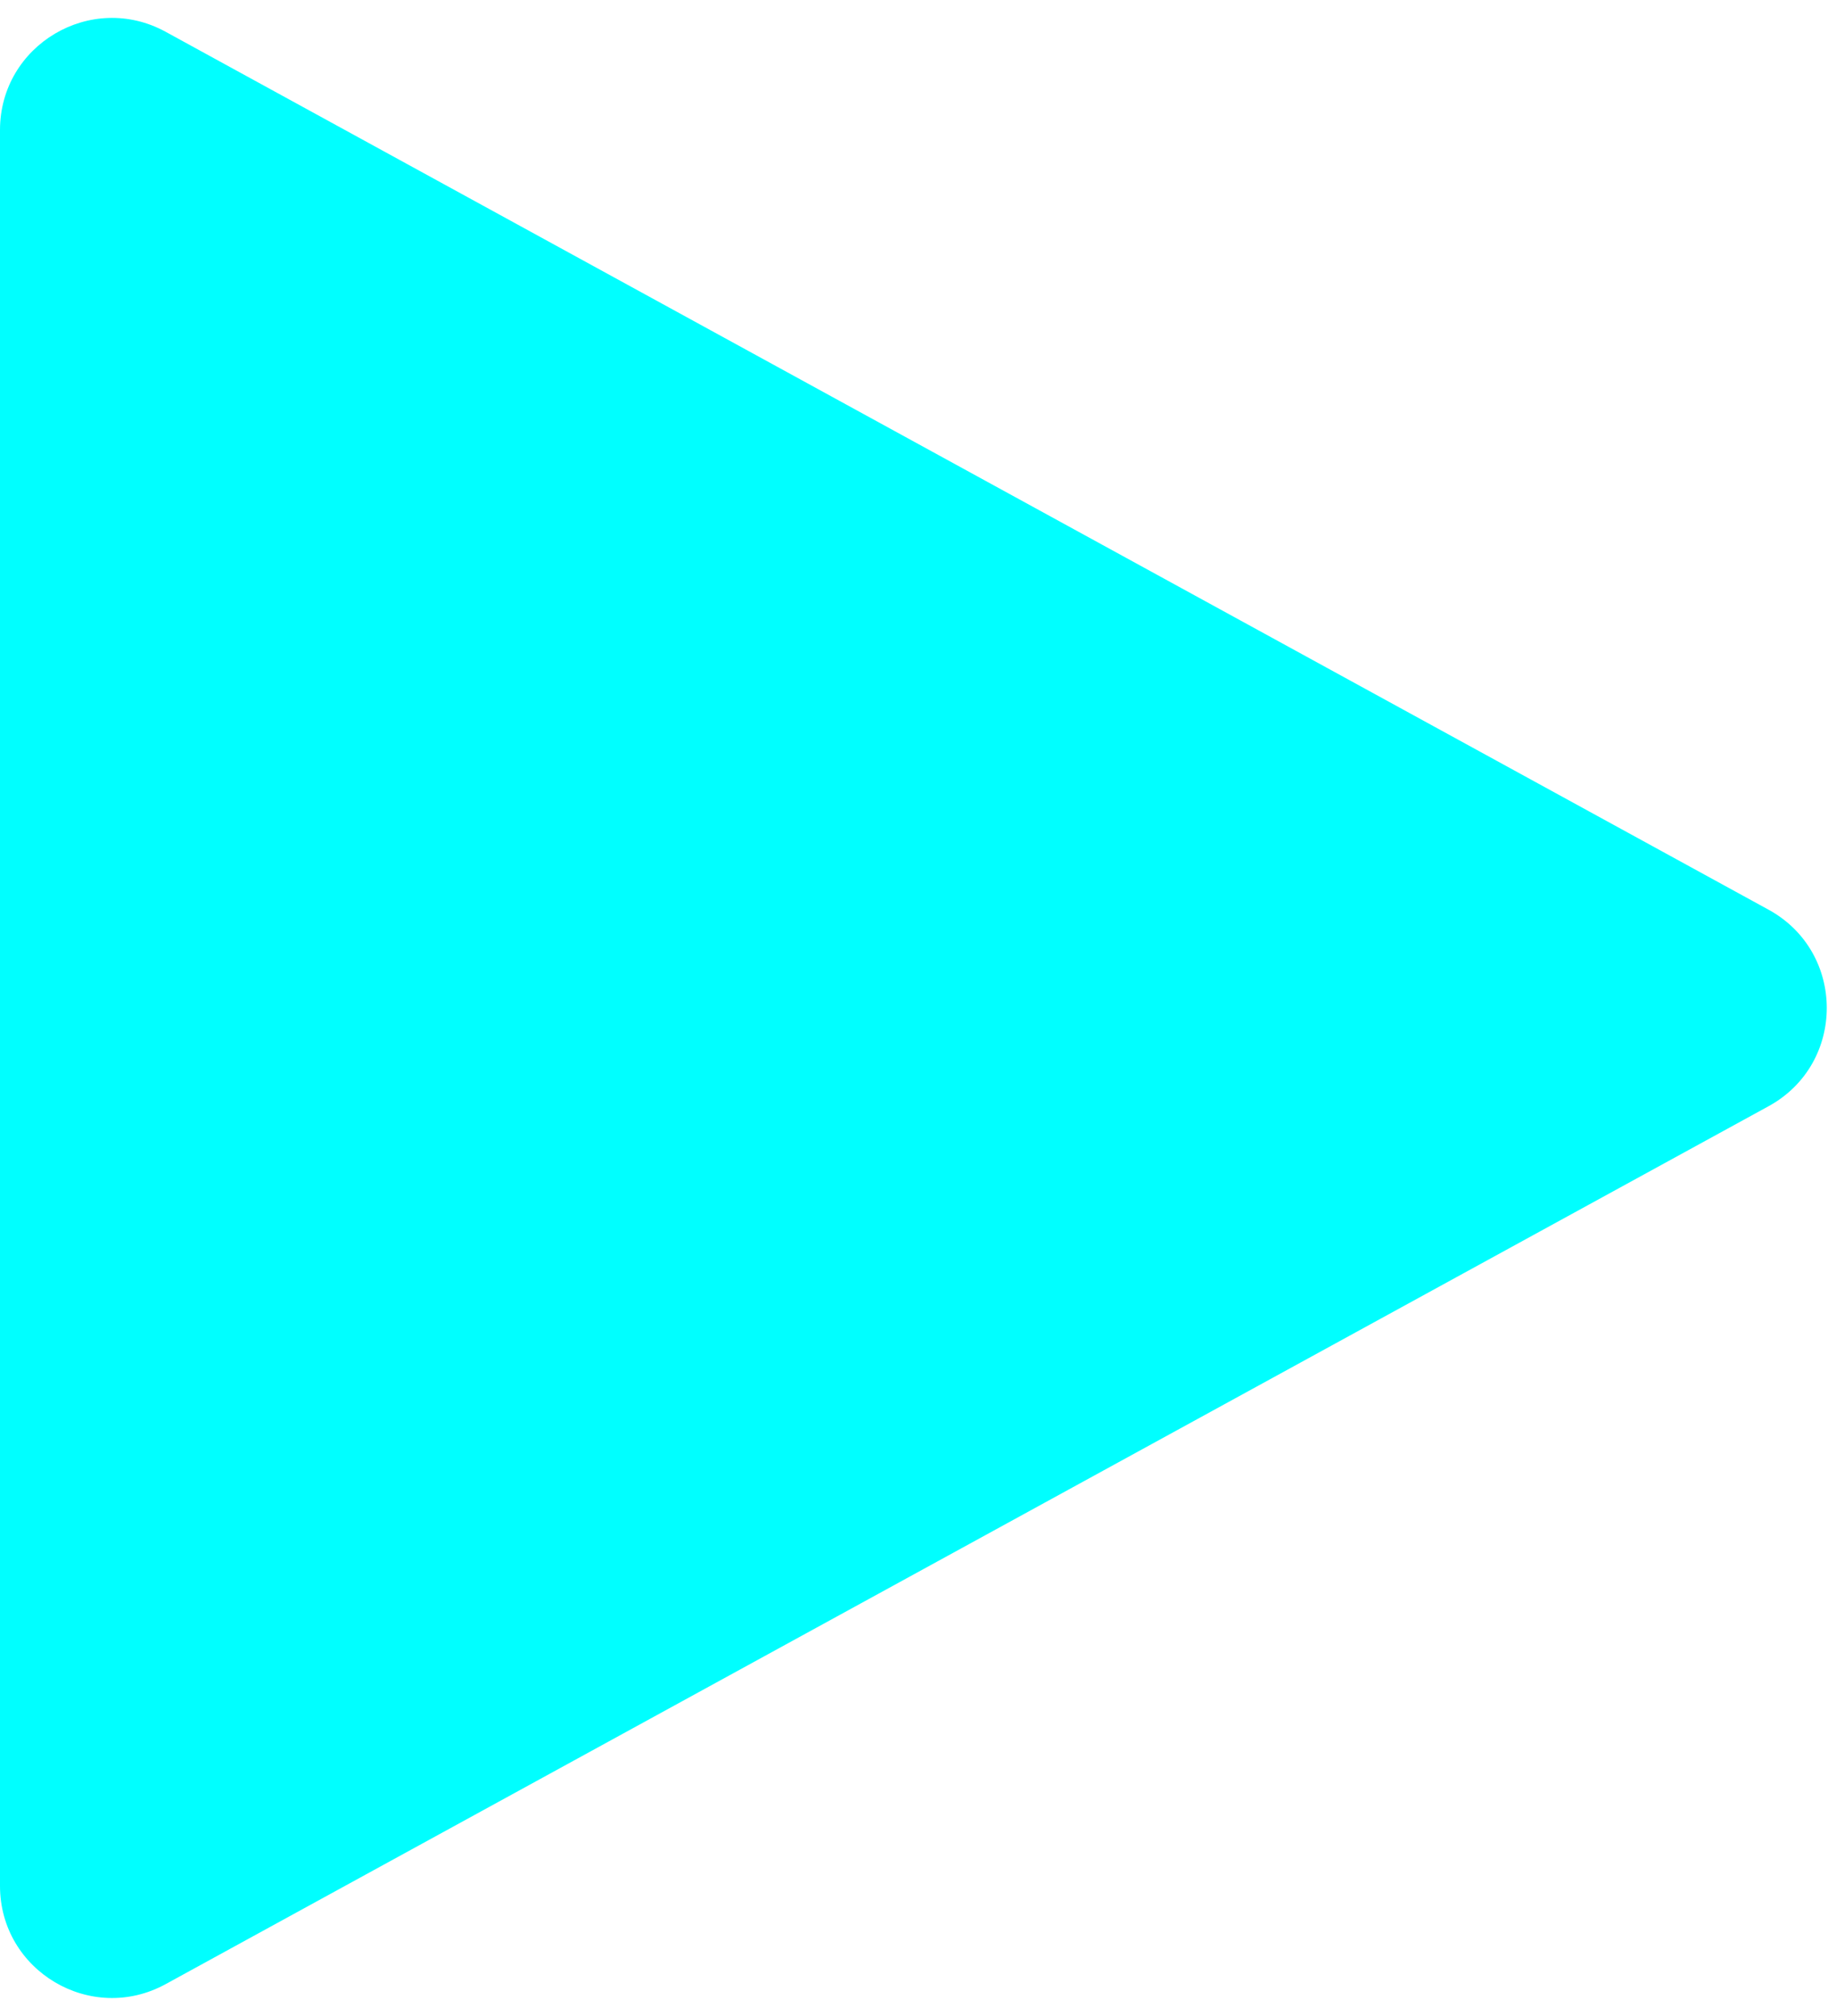 <svg width="82" height="90" viewBox="0 0 82 90" fill="none" xmlns="http://www.w3.org/2000/svg">
<path d="M78.989 40.614C82.454 42.511 82.454 47.489 78.989 49.386L7.401 88.579C4.069 90.404 3.34601e-06 87.992 3.51206e-06 84.194L6.93848e-06 5.806C7.10453e-06 2.008 4.069 -0.404 7.401 1.421L78.989 40.614Z" fill="#00FFFF"/>
</svg>
